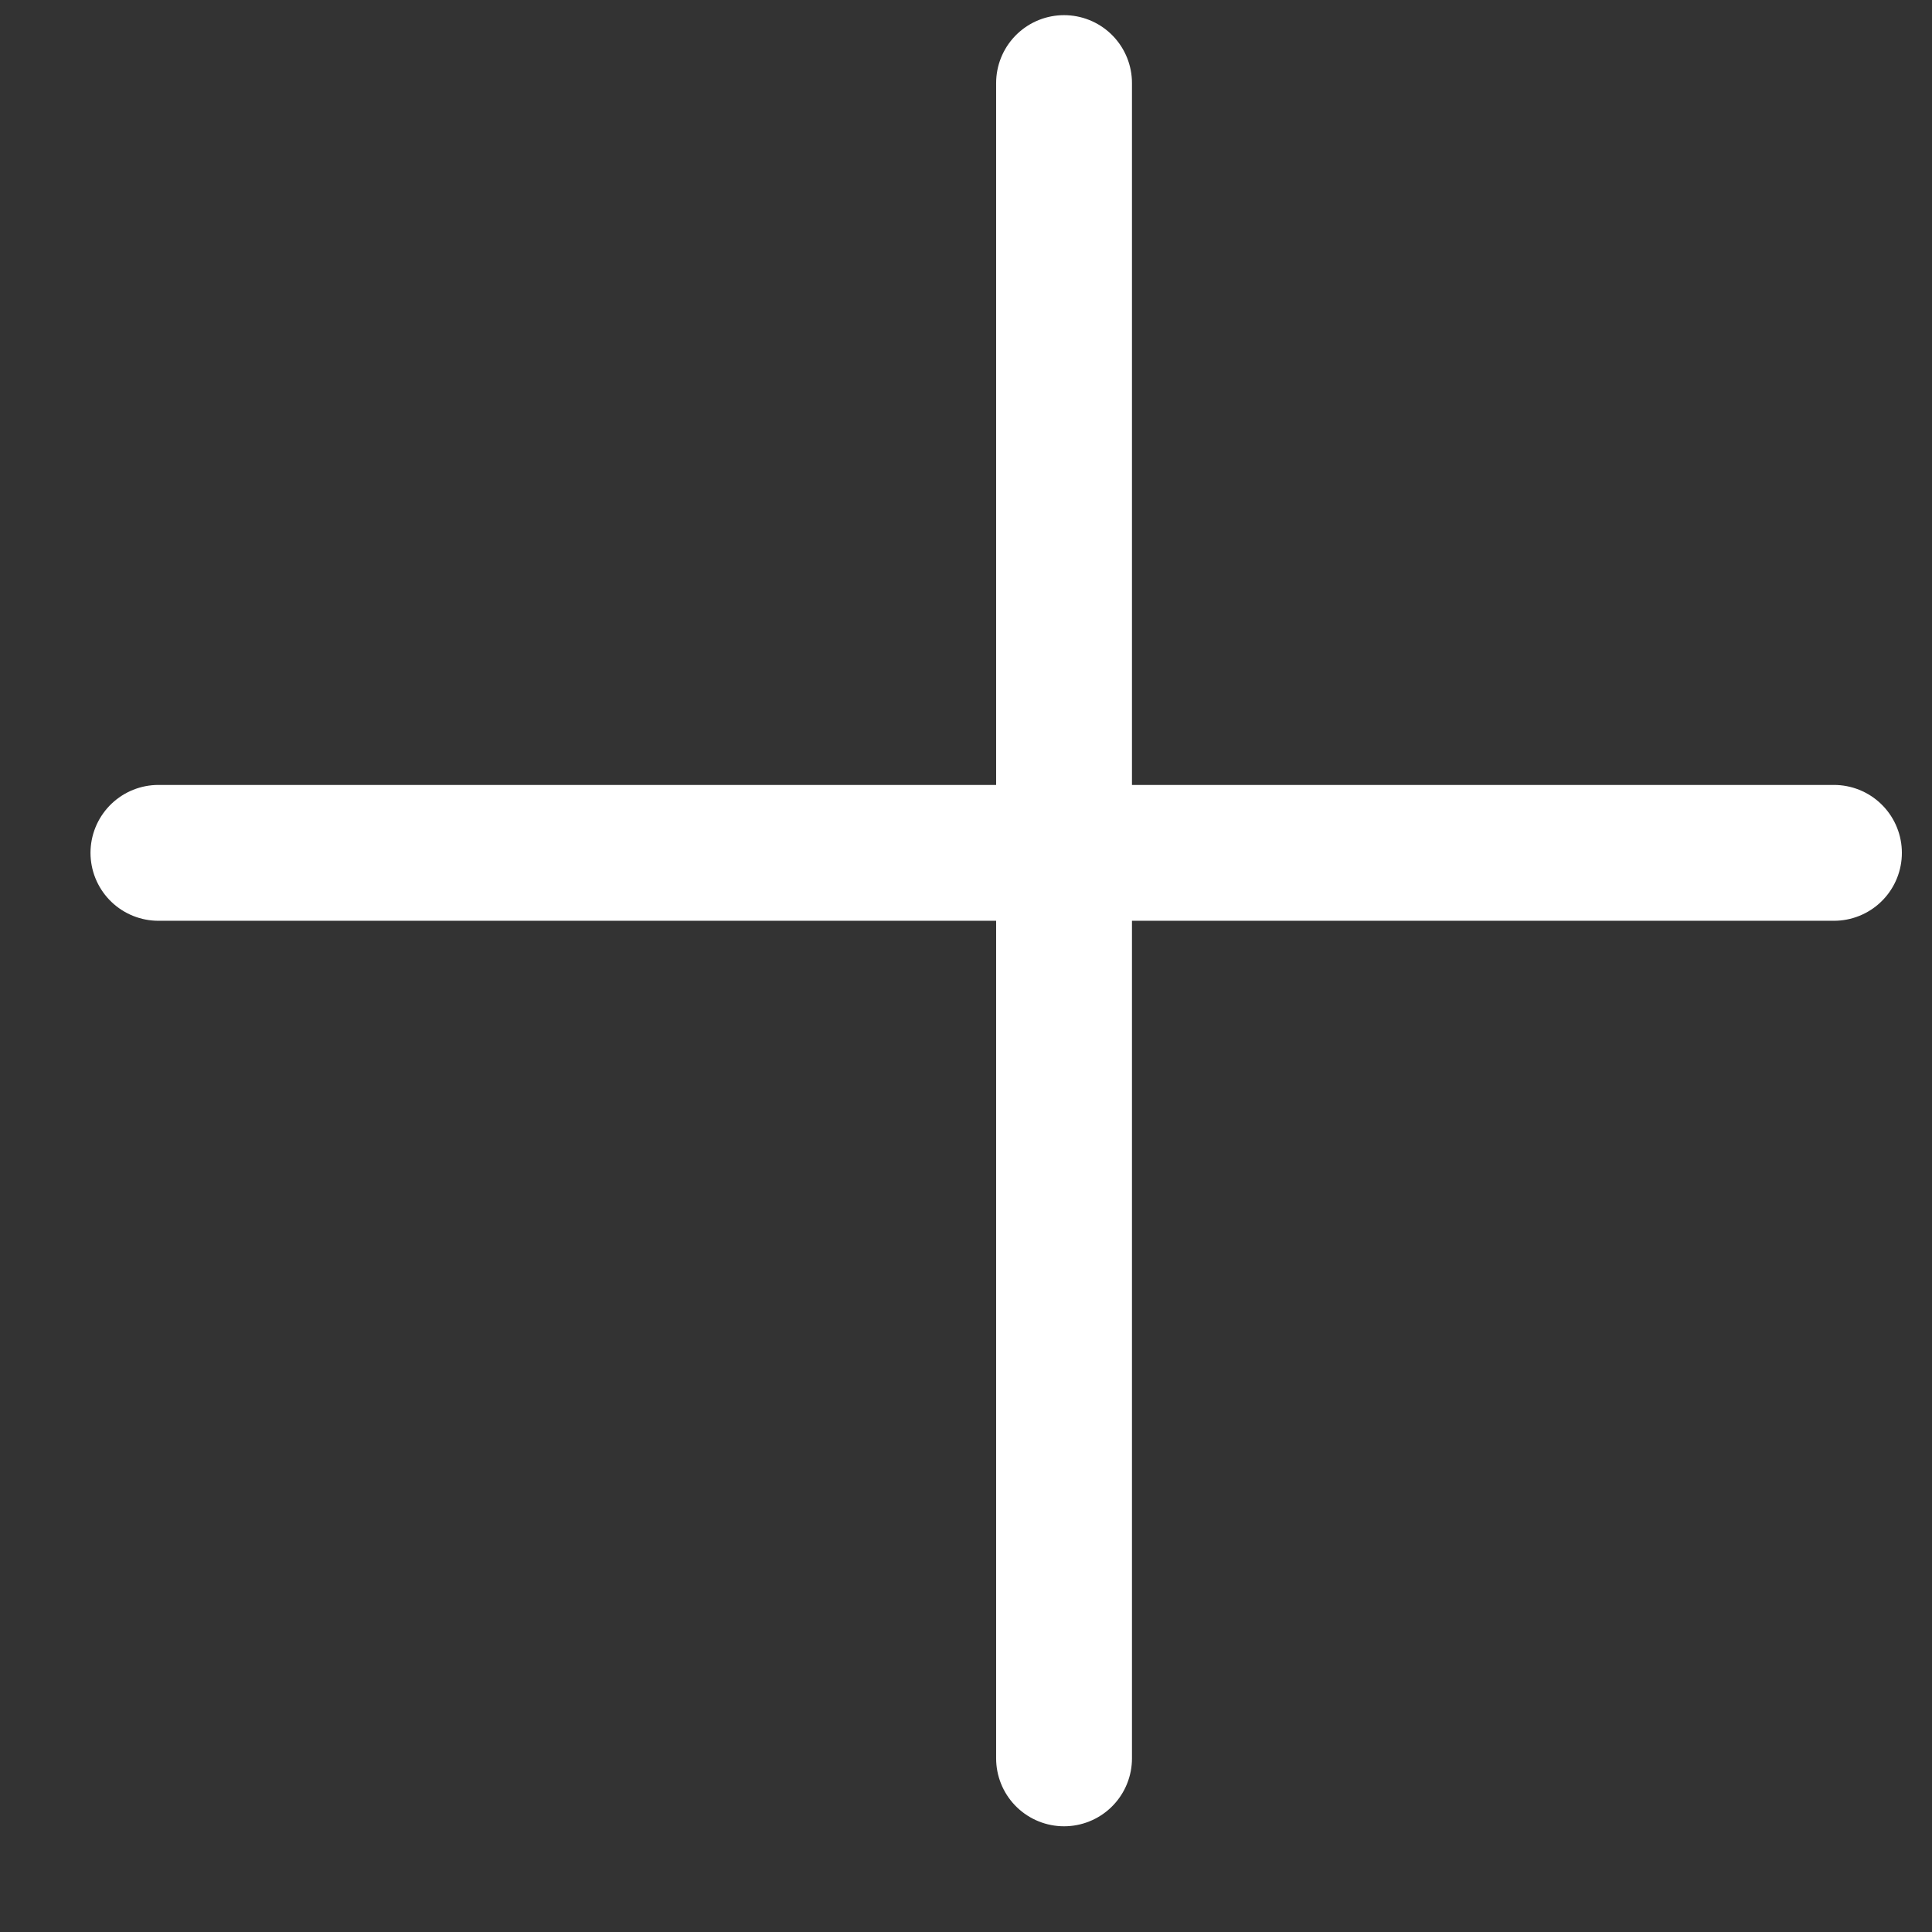 <svg width="16" height="16" viewBox="0 0 16 16" fill="none" xmlns="http://www.w3.org/2000/svg">
<rect x="0" y="0" width="16" height="16" fill="#333333" stroke="none"/>
<line x1="8.812" y1="0.688" x2="8.812" y2="14.562" stroke="white" stroke-width="1.125" stroke-linecap="round"/>
<line x1="1.312" y1="7.063" x2="15.188" y2="7.063" stroke="white" stroke-width="1.125" stroke-linecap="round"/>
</svg>
